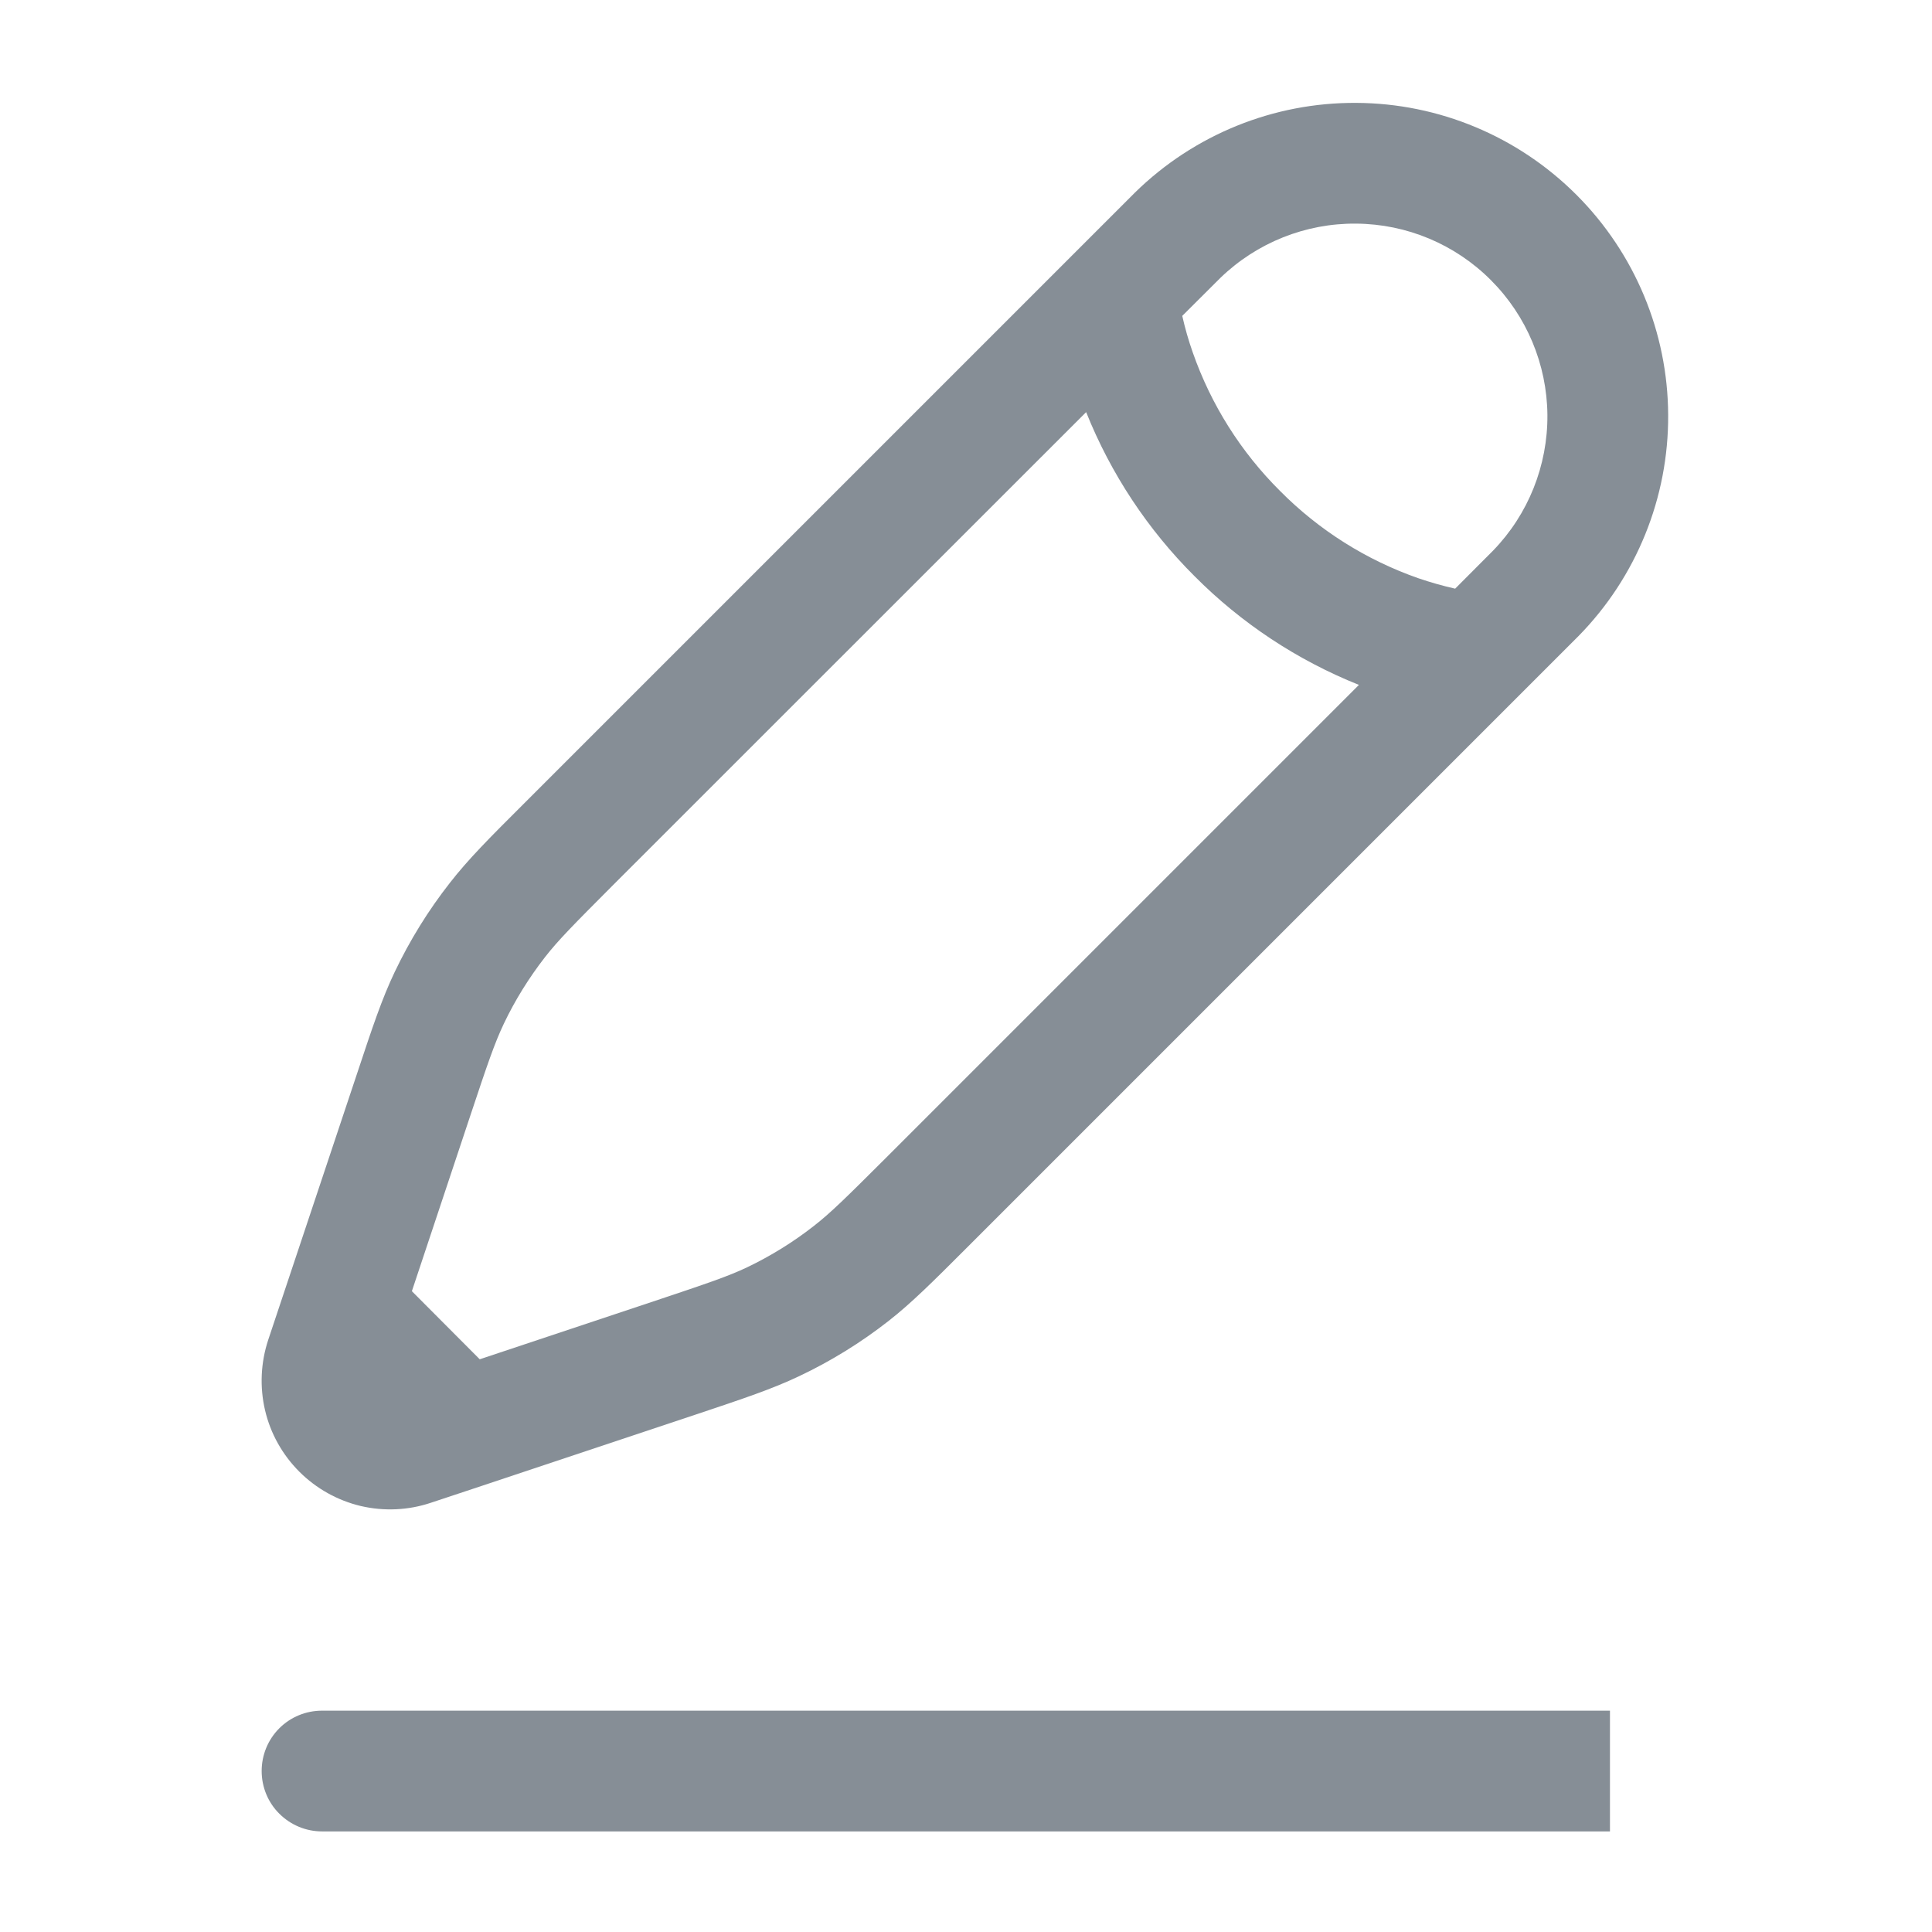 <svg width="16" height="16" viewBox="0 0 16 16" fill="none" xmlns="http://www.w3.org/2000/svg">
<path fill-rule="evenodd" clip-rule="evenodd" d="M9.4 1.594C9.889 1.115 10.547 0.848 11.231 0.852C11.916 0.855 12.571 1.129 13.055 1.613C13.539 2.097 13.812 2.752 13.815 3.436C13.819 4.121 13.552 4.779 13.073 5.267L8.01 10.33C7.725 10.615 7.55 10.79 7.357 10.941C7.128 11.12 6.88 11.273 6.618 11.397C6.395 11.503 6.161 11.581 5.779 11.709L3.997 12.303L3.569 12.445C3.382 12.508 3.18 12.517 2.987 12.472C2.795 12.426 2.619 12.328 2.479 12.188C2.339 12.048 2.24 11.872 2.195 11.679C2.15 11.487 2.159 11.285 2.221 11.097L2.958 8.888C3.085 8.505 3.163 8.271 3.269 8.049C3.394 7.787 3.547 7.539 3.726 7.311C3.877 7.117 4.051 6.942 4.337 6.657L9.4 1.594ZM3.973 11.257L3.411 10.693L3.896 9.236C4.037 8.812 4.096 8.639 4.172 8.479C4.265 8.283 4.381 8.097 4.514 7.926C4.623 7.786 4.751 7.657 5.067 7.34L8.995 3.413C9.199 3.923 9.505 4.386 9.894 4.773C10.281 5.162 10.744 5.468 11.254 5.672L7.327 9.599C7.01 9.915 6.881 10.043 6.741 10.152C6.57 10.286 6.384 10.401 6.188 10.495C6.028 10.571 5.855 10.629 5.431 10.771L3.973 11.257ZM12.051 4.875C11.948 4.852 11.847 4.823 11.747 4.789C11.315 4.638 10.923 4.391 10.601 4.066C10.276 3.743 10.029 3.351 9.878 2.919C9.843 2.82 9.814 2.719 9.791 2.616L10.107 2.301C10.408 2.01 10.812 1.848 11.231 1.852C11.65 1.855 12.051 2.023 12.347 2.32C12.643 2.616 12.811 3.017 12.815 3.436C12.818 3.855 12.657 4.259 12.365 4.56L12.051 4.875ZM2.167 14.667C2.167 14.534 2.219 14.407 2.313 14.313C2.407 14.219 2.534 14.167 2.667 14.167H13.333V15.167H2.667C2.534 15.167 2.407 15.114 2.313 15.02C2.219 14.927 2.167 14.799 2.167 14.667Z" fill="#868E96"/>
</svg>

